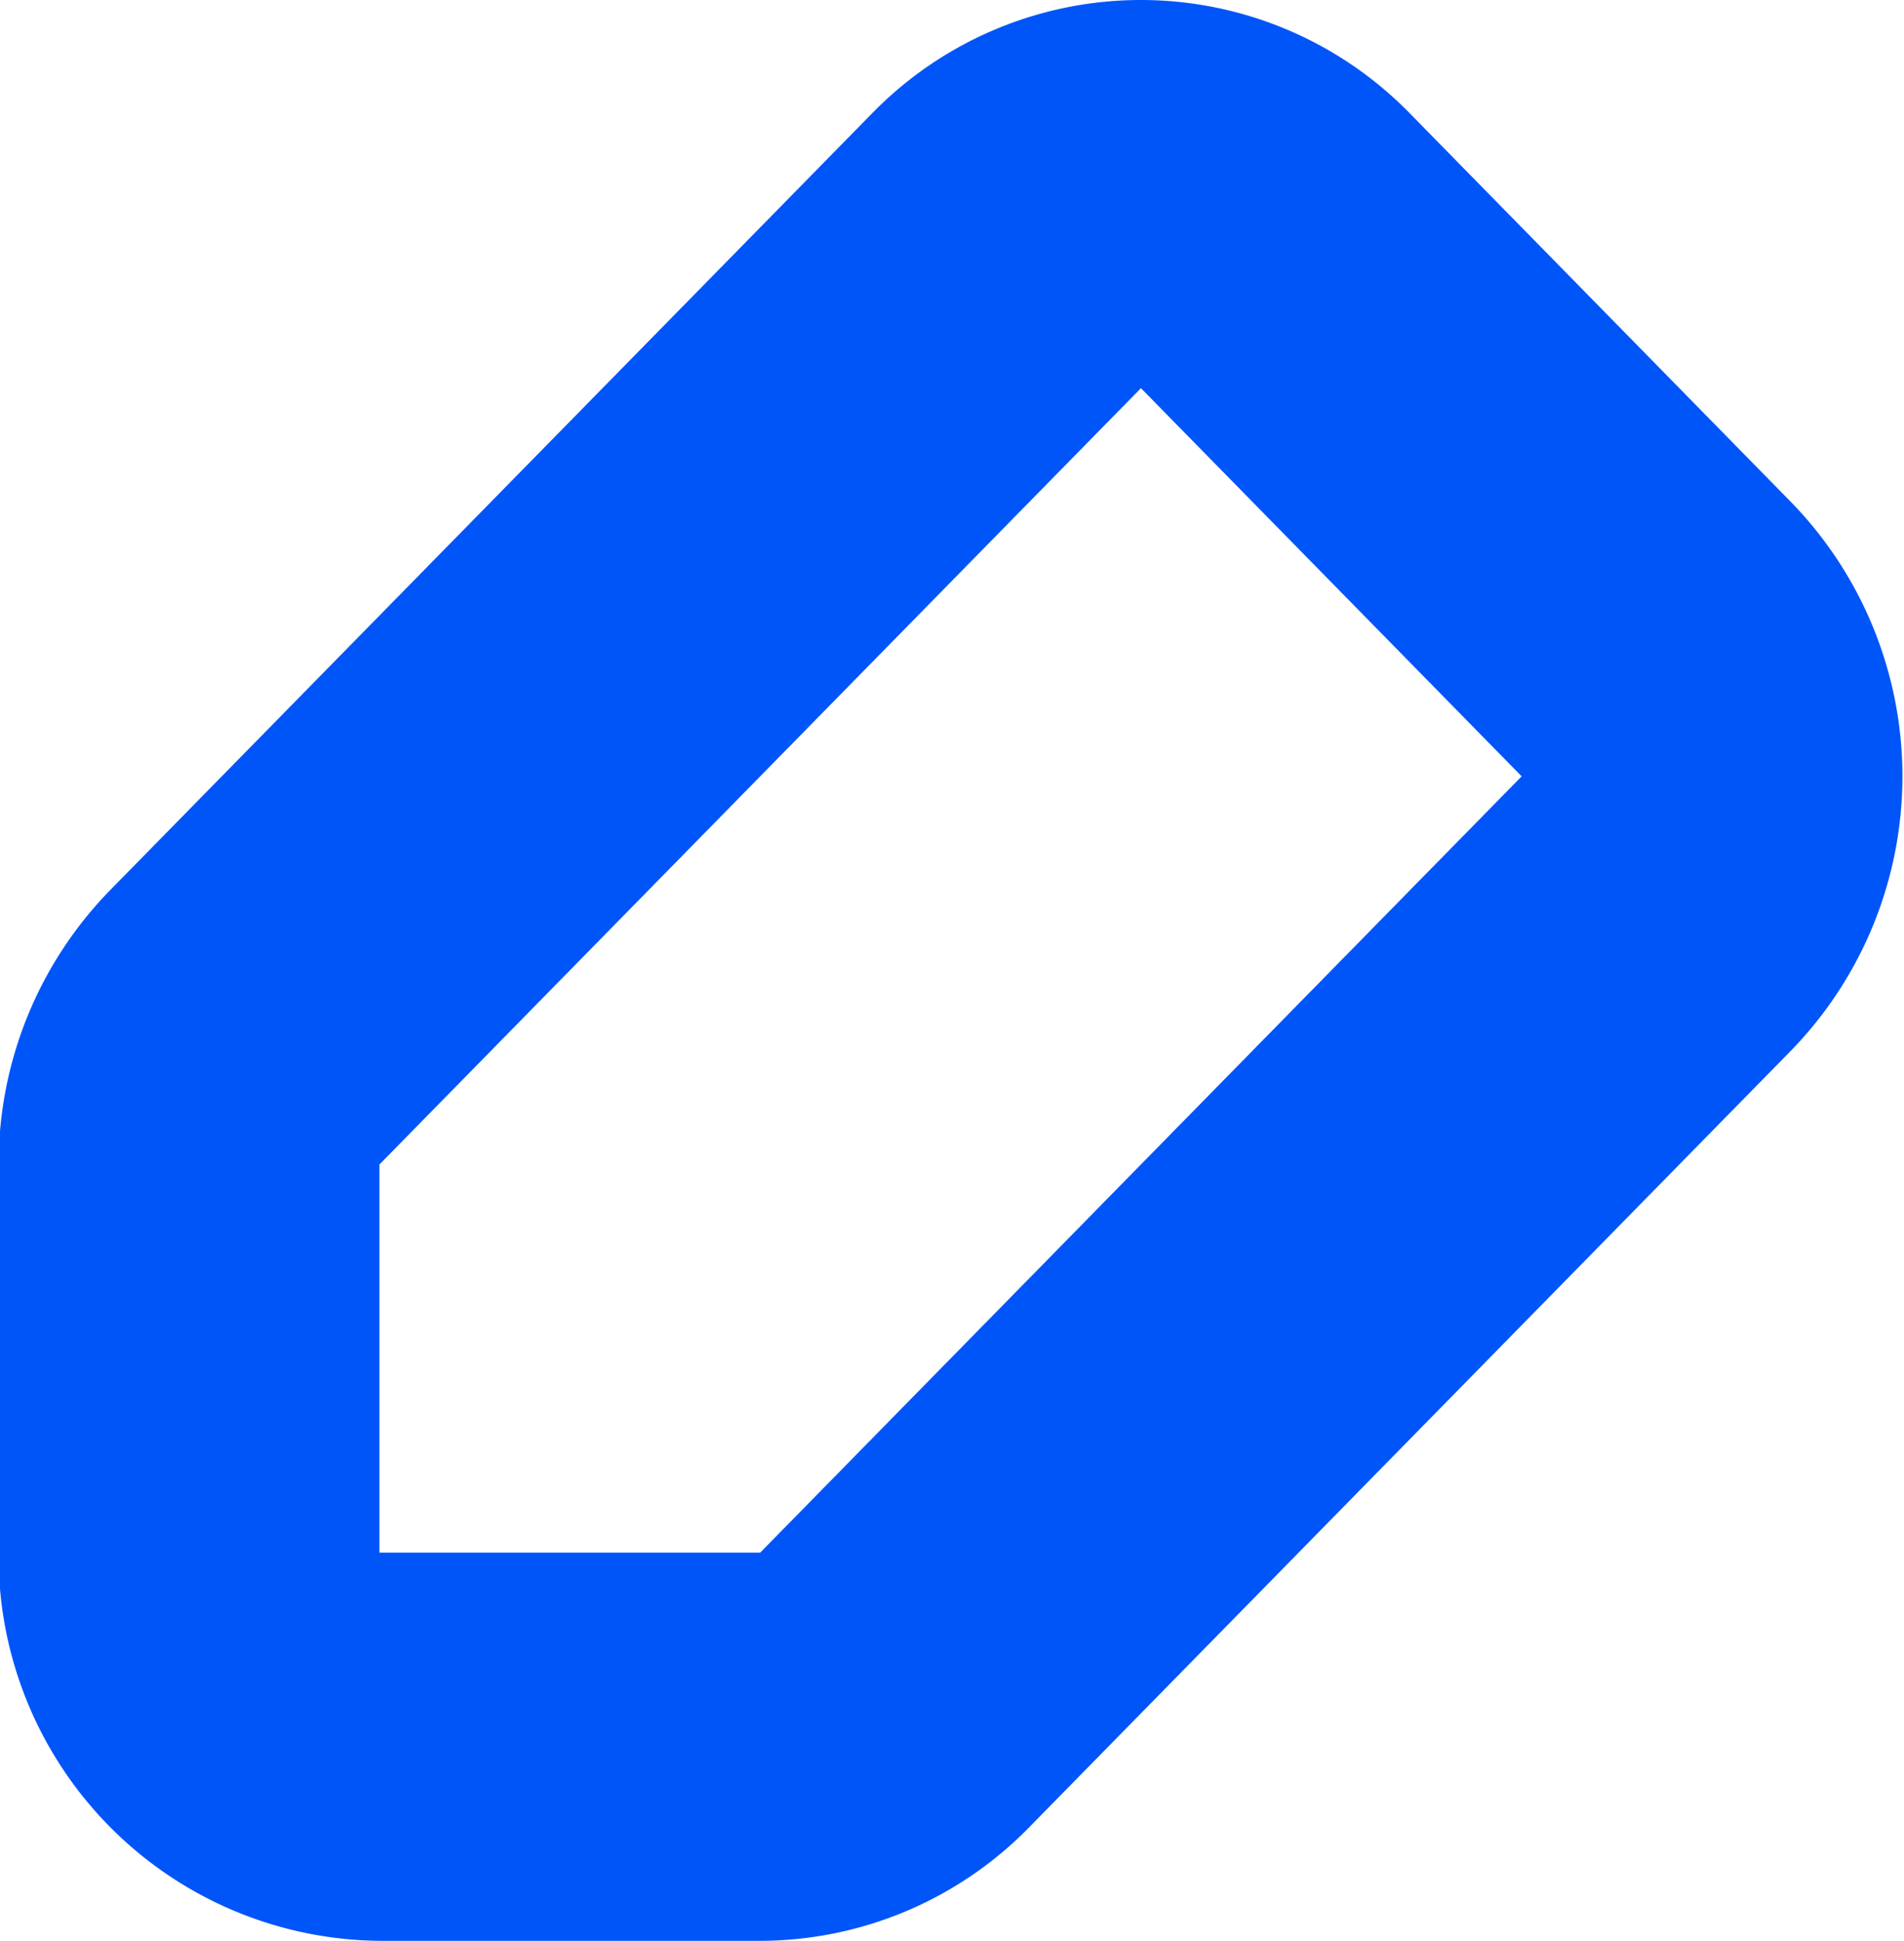 <svg xmlns="http://www.w3.org/2000/svg" width="19.625" height="20" viewBox="0 0 19.625 20">
  <defs>
    <style>
      .cls-1 {
        fill: #0055f9;
        fill-rule: evenodd;
      }
    </style>
  </defs>
  <path id="Фигура_25" data-name="Фигура 25" class="cls-1" d="M821.76,952l3.924,4-7.849,8h-3.924v-4l7.849-8m0-4a3.87,3.87,0,0,0-2.775,1.172l-7.849,8a4.038,4.038,0,0,0-1.15,2.828v4a3.963,3.963,0,0,0,3.925,4h3.924a3.884,3.884,0,0,0,2.775-1.172l7.849-8a4.053,4.053,0,0,0,0-5.656l-3.924-4A3.873,3.873,0,0,0,821.76,948h0Z" transform="translate(-810 -948)"/>
</svg>
